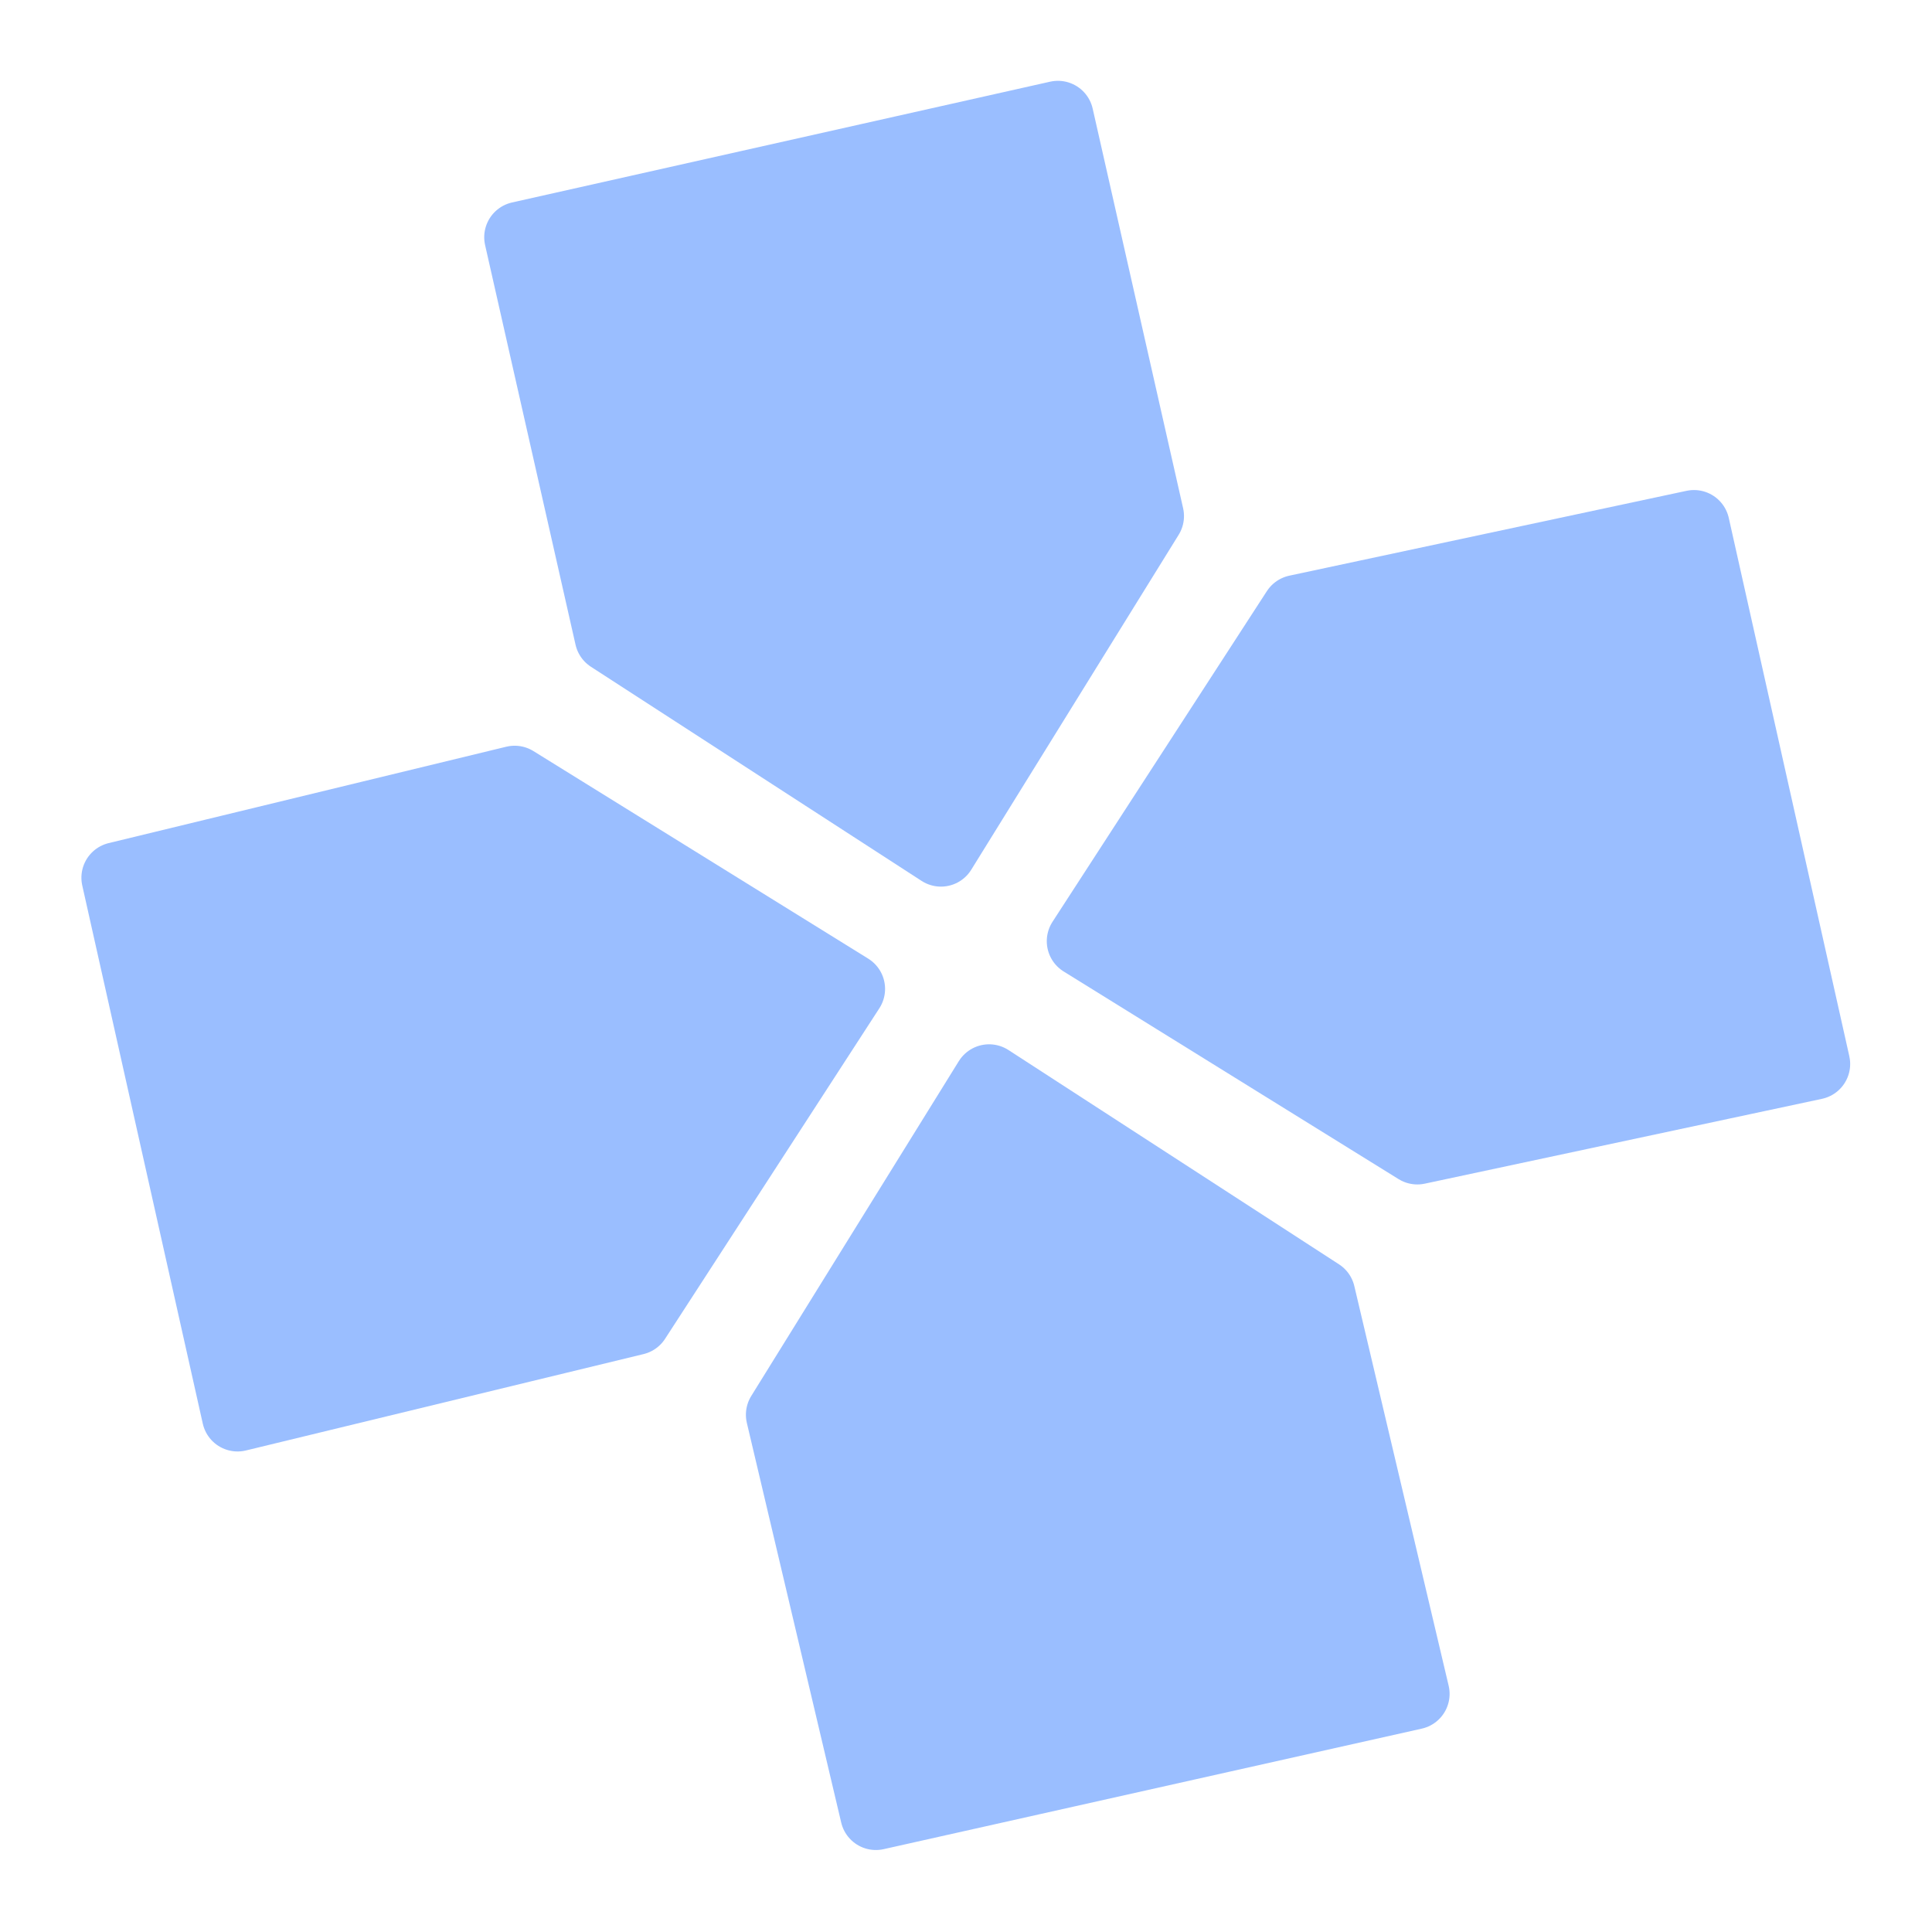 <svg xmlns="http://www.w3.org/2000/svg" id="svg16" version="1.1" viewBox="0 0 192 192"><defs id="defs4"><style id="style2">.a{fill:none;stroke:#b1b5bd;stroke-linecap:round;stroke-linejoin:round;isolation:isolate;opacity:.63}</style></defs><g id="g8" style="clip-rule:evenodd;fill:#9abeff;fill-rule:evenodd;stroke:#9abeff;stroke-width:6.356;stroke-linecap:round;stroke-linejoin:round;stroke-miterlimit:2;stroke-dasharray:none;stroke-opacity:1" transform="scale(1.114) rotate(-12.624 47.865 134.724)"><path id="path6" d="m71.052 131.19 24.597-25.1 24.597 25.1.42 36.63H71.474z" style="fill:#9abeff;stroke:#9abeff;stroke-width:6.356;stroke-linecap:round;stroke-miterlimit:2;stroke-dasharray:none;stroke-opacity:1"/></g><path id="path10" d="m140.853 114.168-33.284-20.635 21.303-32.86 39.475-8.432 11.98 53.496z" style="clip-rule:evenodd;fill:#9abeff;fill-rule:evenodd;stroke:#9abeff;stroke-width:7.083;stroke-linecap:round;stroke-linejoin:round;stroke-miterlimit:2;stroke-dasharray:none;stroke-opacity:1"/><g id="g16" style="clip-rule:evenodd;fill:#9abeff;fill-rule:evenodd;stroke:#9abeff;stroke-width:6.356;stroke-linecap:round;stroke-linejoin:round;stroke-miterlimit:2;stroke-dasharray:none;stroke-opacity:1" transform="matrix(-1.087 .244 -.244 -1.087 224.029 177.316)"><path id="path14" d="m71.482 131.988 24.597-25.099 24.597 25.099.064 36.55H71.546z" style="fill:#9abeff;stroke:#9abeff;stroke-width:6.356;stroke-linecap:round;stroke-miterlimit:2;stroke-dasharray:none;stroke-opacity:1"/></g><g id="g20" style="clip-rule:evenodd;fill:#9abeff;fill-rule:evenodd;stroke:#9abeff;stroke-width:6.356;stroke-linecap:round;stroke-linejoin:round;stroke-miterlimit:2;stroke-dasharray:none;stroke-opacity:1" transform="scale(1.114) rotate(77.376 97.17 85.198)"><path id="path18" d="m70.847 131.832 24.597-25.099 24.597 25.099.638 36.492H71.485Z" style="fill:#9abeff;stroke:#9abeff;stroke-width:6.356;stroke-linecap:round;stroke-miterlimit:2;stroke-dasharray:none;stroke-opacity:1"/></g></svg>